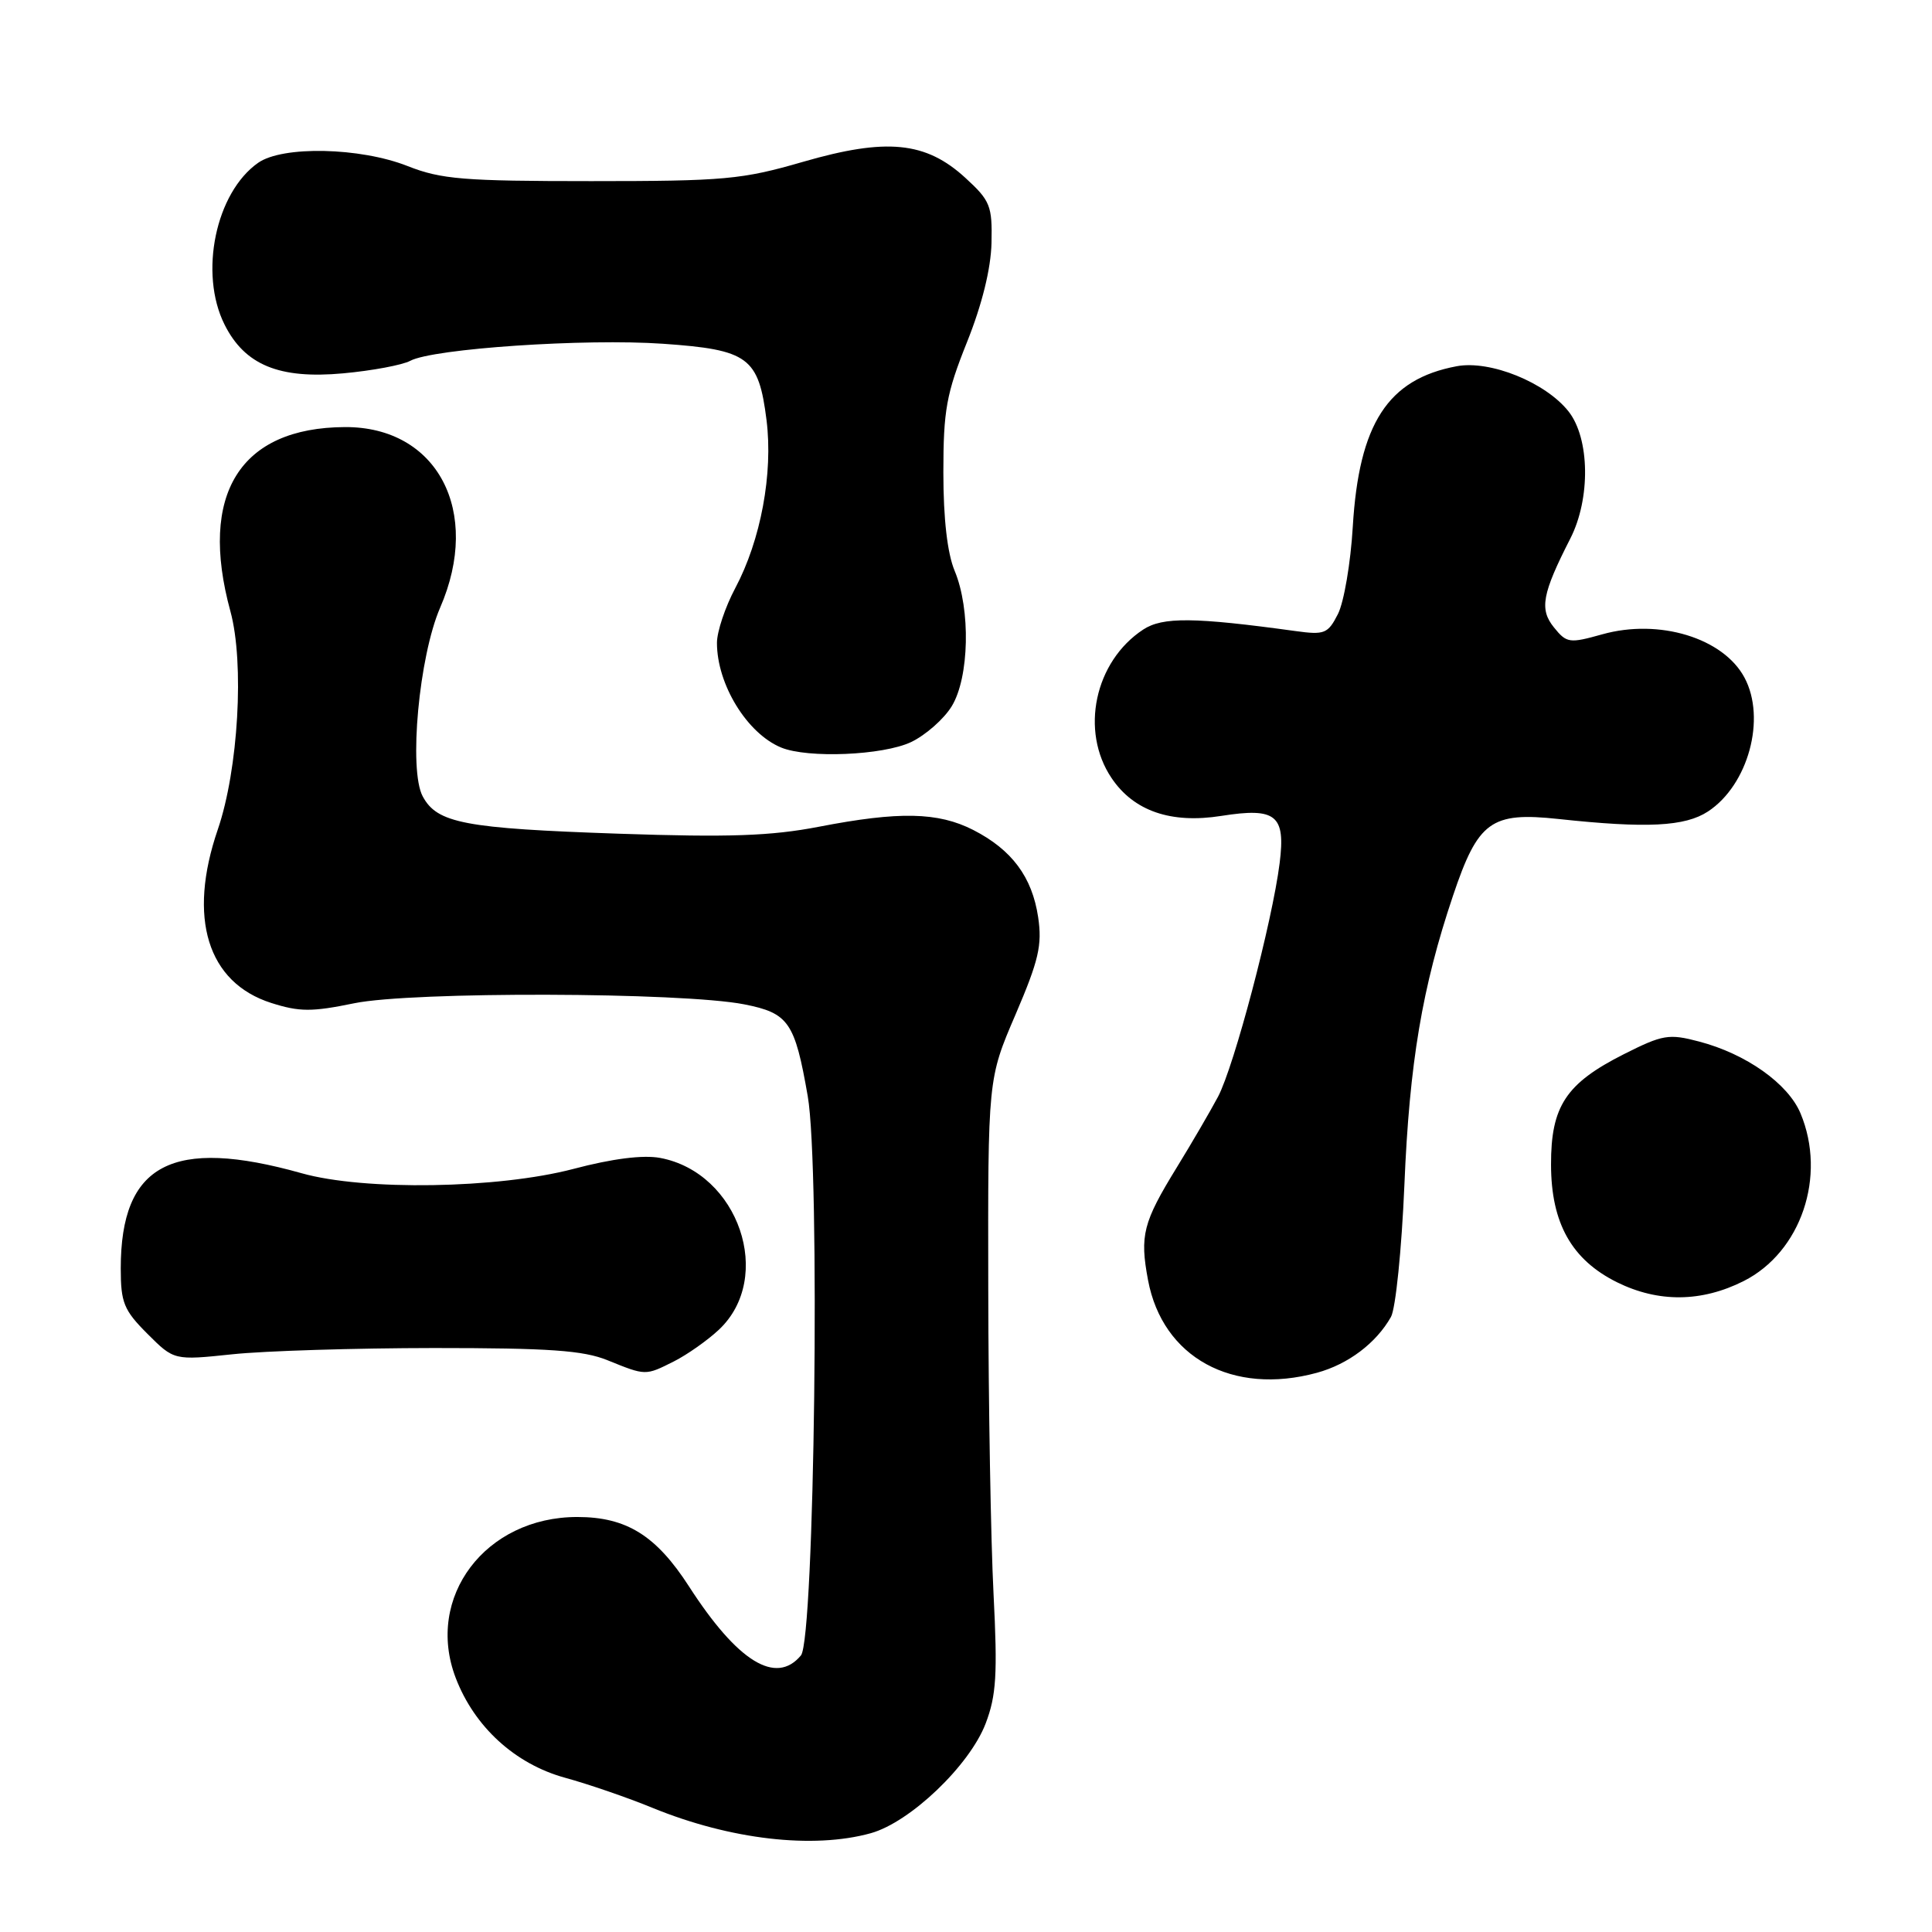 <?xml version="1.0" encoding="UTF-8" standalone="no"?>
<!DOCTYPE svg PUBLIC "-//W3C//DTD SVG 1.1//EN" "http://www.w3.org/Graphics/SVG/1.1/DTD/svg11.dtd" >
<svg xmlns="http://www.w3.org/2000/svg" xmlns:xlink="http://www.w3.org/1999/xlink" version="1.1" viewBox="0 0 256 256">
 <g >
 <path fill="currentColor"
d=" M 115.38 242.91 C 120.60 241.46 128.47 233.94 130.60 228.38 C 132.02 224.66 132.19 221.86 131.65 211.22 C 131.29 204.22 130.97 186.00 130.95 170.73 C 130.90 142.95 130.90 142.95 134.56 134.44 C 137.64 127.25 138.11 125.23 137.56 121.53 C 136.76 116.19 134.07 112.59 128.95 109.97 C 124.29 107.60 119.14 107.49 108.50 109.55 C 102.17 110.77 96.63 110.97 82.00 110.47 C 61.53 109.77 57.92 109.08 56.01 105.52 C 54.13 102.01 55.52 86.98 58.32 80.52 C 63.86 67.77 57.95 56.54 45.72 56.59 C 31.79 56.65 26.29 65.49 30.53 81.00 C 32.40 87.83 31.58 101.97 28.86 109.91 C 24.84 121.62 27.48 130.20 35.95 132.90 C 39.69 134.09 41.33 134.09 46.92 132.94 C 54.56 131.36 90.32 131.46 98.61 133.08 C 104.50 134.24 105.32 135.42 107.03 145.25 C 108.70 154.82 107.94 217.17 106.13 219.35 C 102.82 223.33 97.73 220.19 91.29 210.20 C 86.94 203.46 83.01 201.01 76.50 201.01 C 64.33 201.00 56.30 211.63 60.38 222.32 C 62.86 228.82 68.25 233.74 74.87 235.56 C 77.97 236.41 83.21 238.21 86.51 239.57 C 96.77 243.76 107.75 245.03 115.38 242.91 Z  M 174.50 181.90 C 178.64 180.77 182.35 177.97 184.31 174.50 C 184.93 173.40 185.73 165.53 186.09 157.00 C 186.76 140.83 188.45 130.80 192.53 118.69 C 195.85 108.81 197.57 107.56 206.50 108.52 C 218.21 109.78 223.27 109.52 226.31 107.53 C 231.65 104.03 234.06 95.21 231.15 89.78 C 228.34 84.53 219.84 81.94 212.31 84.05 C 207.96 85.27 207.59 85.22 205.91 83.14 C 203.96 80.73 204.33 78.70 208.08 71.35 C 210.77 66.07 210.66 58.11 207.85 54.53 C 204.82 50.68 197.45 47.69 193.01 48.53 C 183.88 50.24 180.07 56.14 179.25 69.80 C 178.97 74.59 178.08 79.78 177.29 81.35 C 175.96 83.97 175.51 84.15 171.67 83.62 C 158.22 81.77 154.06 81.73 151.48 83.42 C 145.05 87.64 143.08 96.86 147.29 103.10 C 150.23 107.47 155.16 109.17 161.84 108.11 C 169.09 106.97 170.36 108.00 169.56 114.36 C 168.59 122.12 163.53 141.30 161.39 145.33 C 160.35 147.28 157.89 151.50 155.93 154.69 C 151.45 161.98 151.01 163.70 152.12 169.62 C 154.04 179.87 163.30 184.95 174.50 181.90 Z  M 89.30 180.39 C 91.06 179.50 93.73 177.62 95.24 176.21 C 102.63 169.29 97.89 155.38 87.47 153.43 C 85.22 153.01 81.15 153.52 75.97 154.89 C 65.99 157.51 48.27 157.80 39.97 155.46 C 22.82 150.64 16.00 154.22 16.00 168.07 C 16.00 172.61 16.41 173.61 19.53 176.73 C 23.06 180.26 23.06 180.26 30.78 179.45 C 35.03 179.00 47.05 178.63 57.50 178.62 C 72.74 178.62 77.29 178.93 80.50 180.24 C 85.59 182.30 85.50 182.30 89.30 180.39 Z  M 231.04 169.75 C 238.65 165.91 242.06 155.86 238.58 147.53 C 236.93 143.58 231.36 139.64 225.14 138.01 C 221.13 136.95 220.32 137.09 215.18 139.68 C 207.49 143.56 205.50 146.58 205.52 154.33 C 205.53 162.08 208.26 166.93 214.27 169.91 C 219.74 172.61 225.46 172.56 231.04 169.75 Z  M 120.72 98.33 C 122.65 97.41 125.08 95.27 126.11 93.58 C 128.44 89.77 128.63 80.75 126.50 75.65 C 125.53 73.32 125.00 68.75 125.00 62.61 C 125.00 54.35 125.40 52.16 128.13 45.34 C 130.13 40.35 131.30 35.60 131.38 32.19 C 131.49 27.28 131.22 26.59 127.92 23.57 C 122.67 18.75 117.46 18.24 106.38 21.45 C 98.31 23.79 96.00 24.00 78.33 24.00 C 61.43 24.00 58.45 23.76 54.00 22.00 C 47.71 19.52 37.45 19.30 34.21 21.57 C 28.58 25.51 26.35 36.20 29.75 43.00 C 32.43 48.37 37.00 50.25 45.47 49.47 C 49.30 49.12 53.31 48.37 54.36 47.81 C 57.39 46.19 77.55 44.83 87.85 45.55 C 99.18 46.34 100.52 47.33 101.57 55.67 C 102.45 62.75 100.81 71.57 97.42 77.94 C 96.09 80.44 95.00 83.70 95.00 85.18 C 95.00 90.68 98.98 97.18 103.50 99.05 C 107.04 100.51 117.00 100.09 120.72 98.33 Z "/>
</g>
</svg>